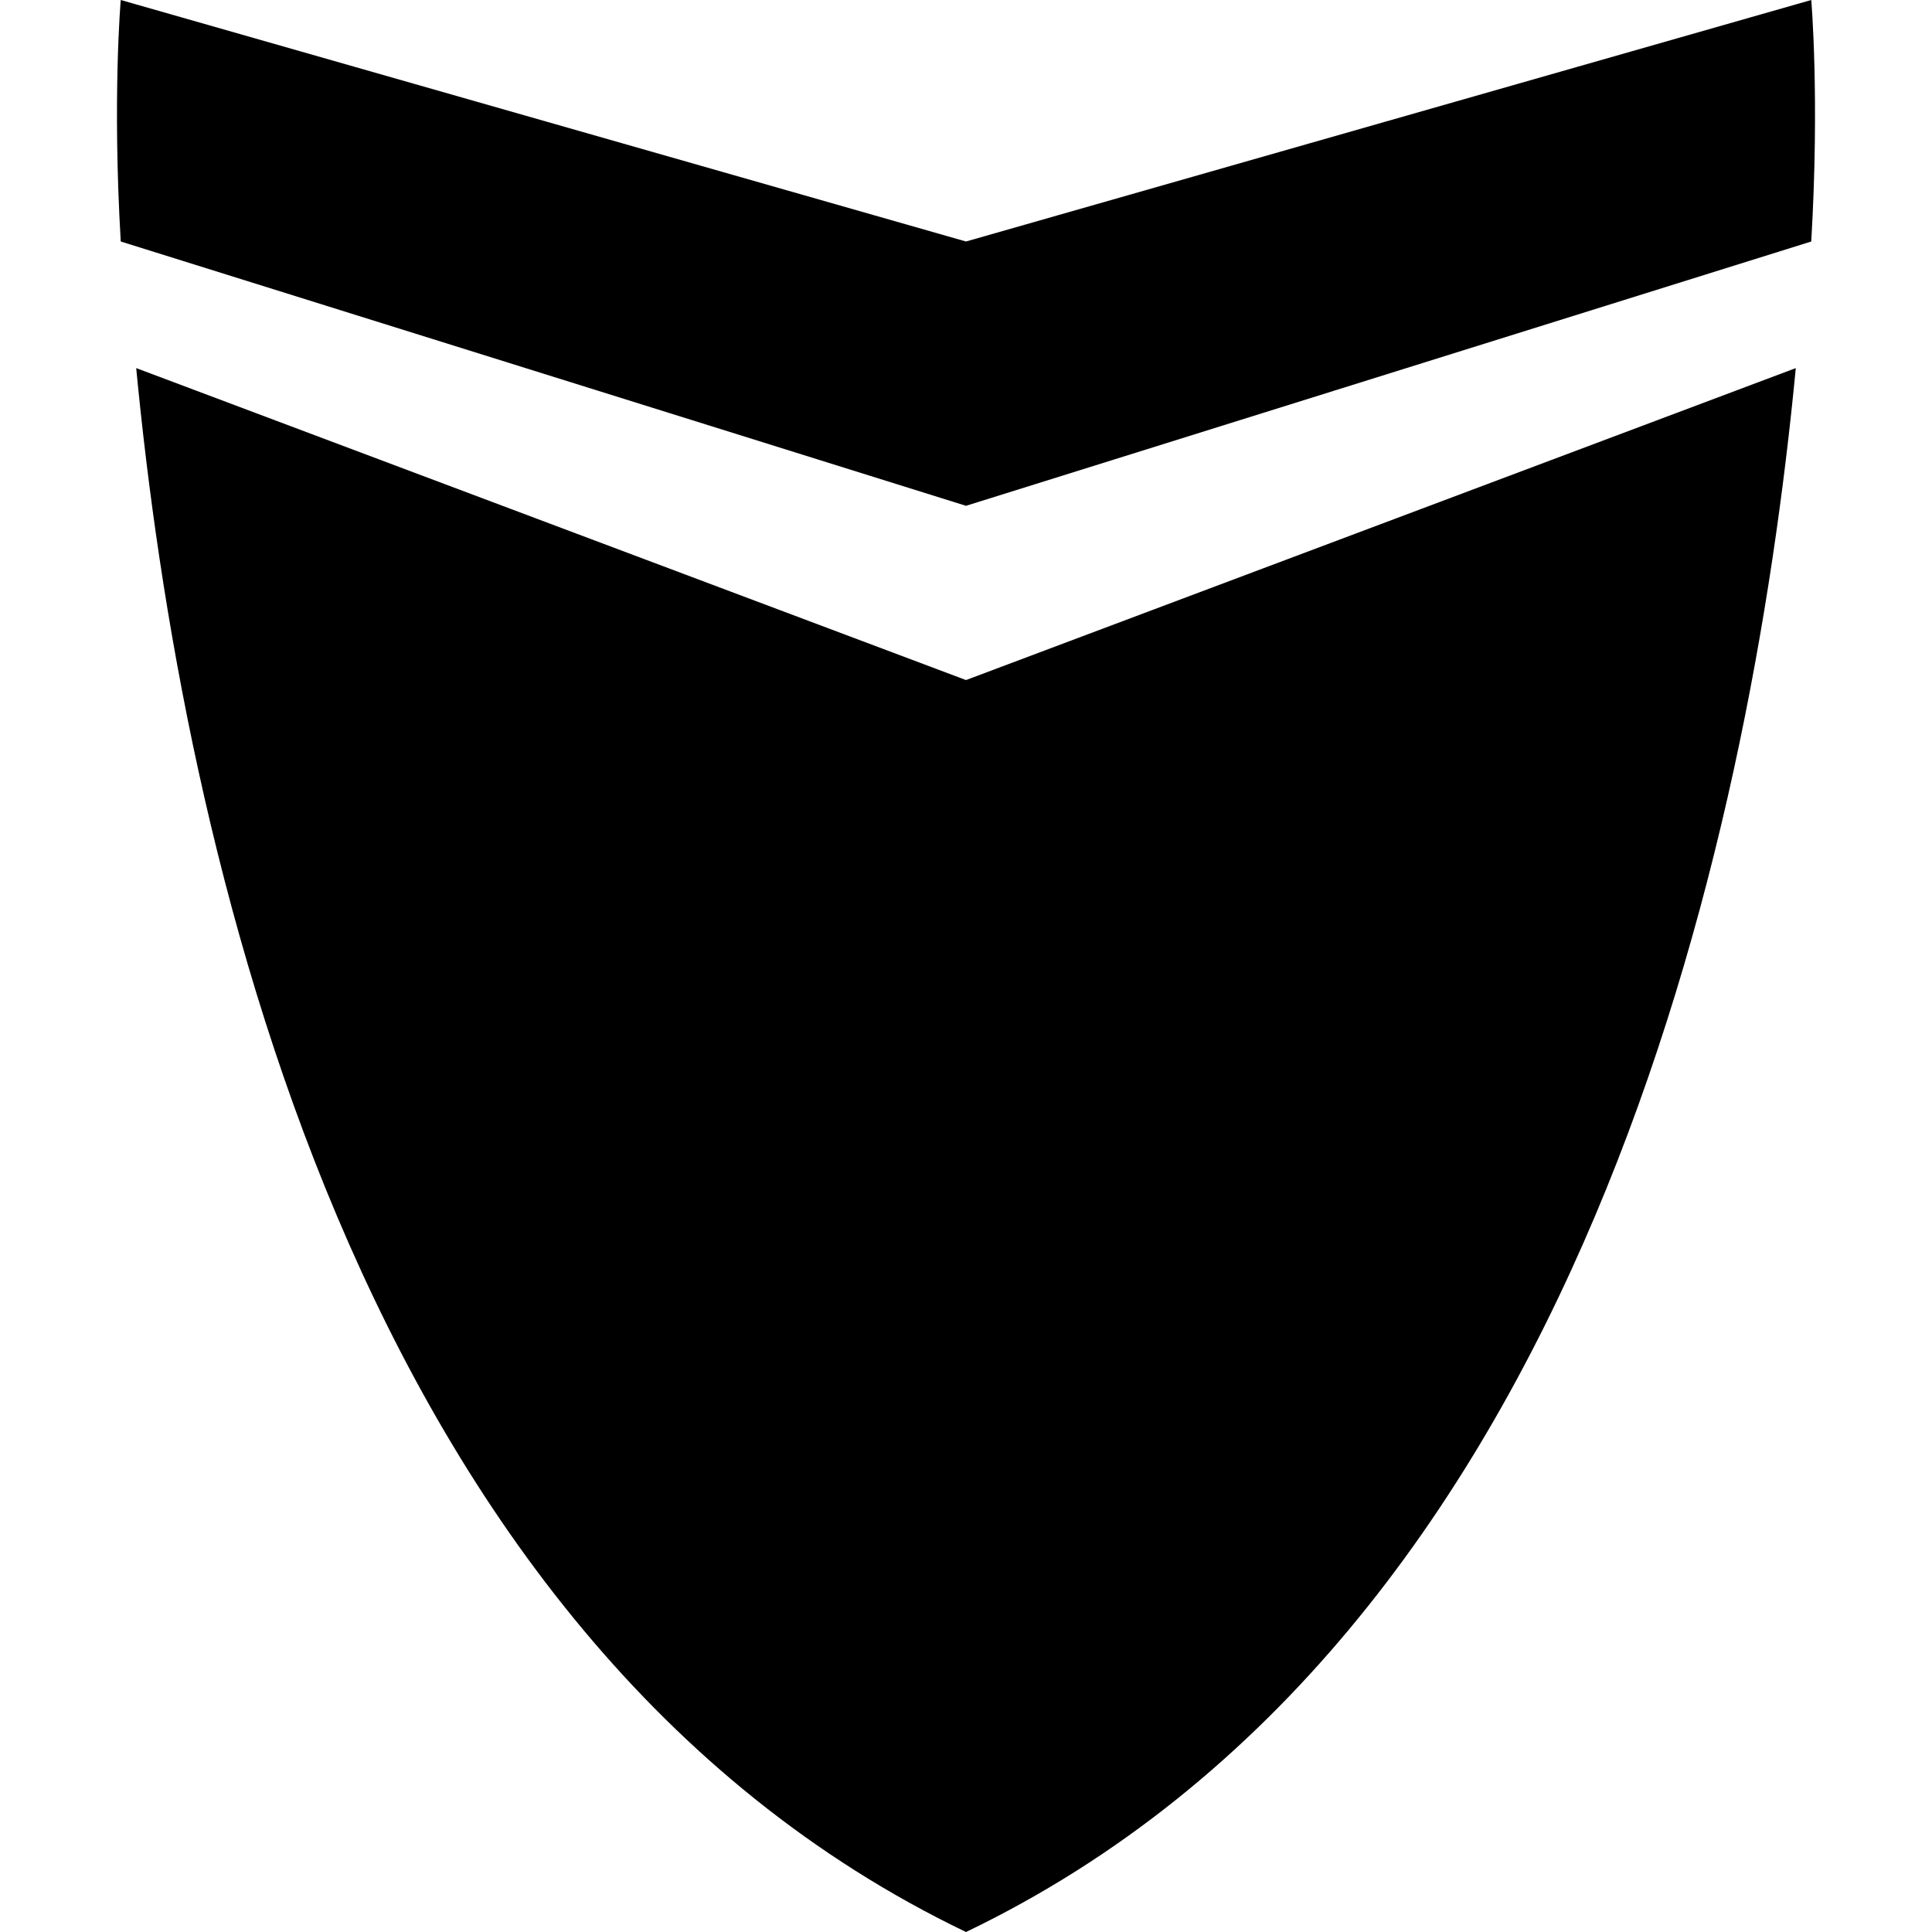 <!-- Generated by IcoMoon.io -->
<svg version="1.1" xmlns="http://www.w3.org/2000/svg" width="36" height="36" viewBox="0 0 36 36">
<title>promo</title>
<path d="M33.75 0l-15.75 4.5-15.75-4.5c0 0-0.158 1.818 0 4.5l15.75 4.925 15.75-4.925c0.158-2.682 0-4.5 0-4.5zM2.538 6.859c0.843 8.814 3.99 23.633 15.462 29.141 11.472-5.508 14.619-20.327 15.462-29.141l-15.462 5.813-15.462-5.813z"></path>
</svg>
